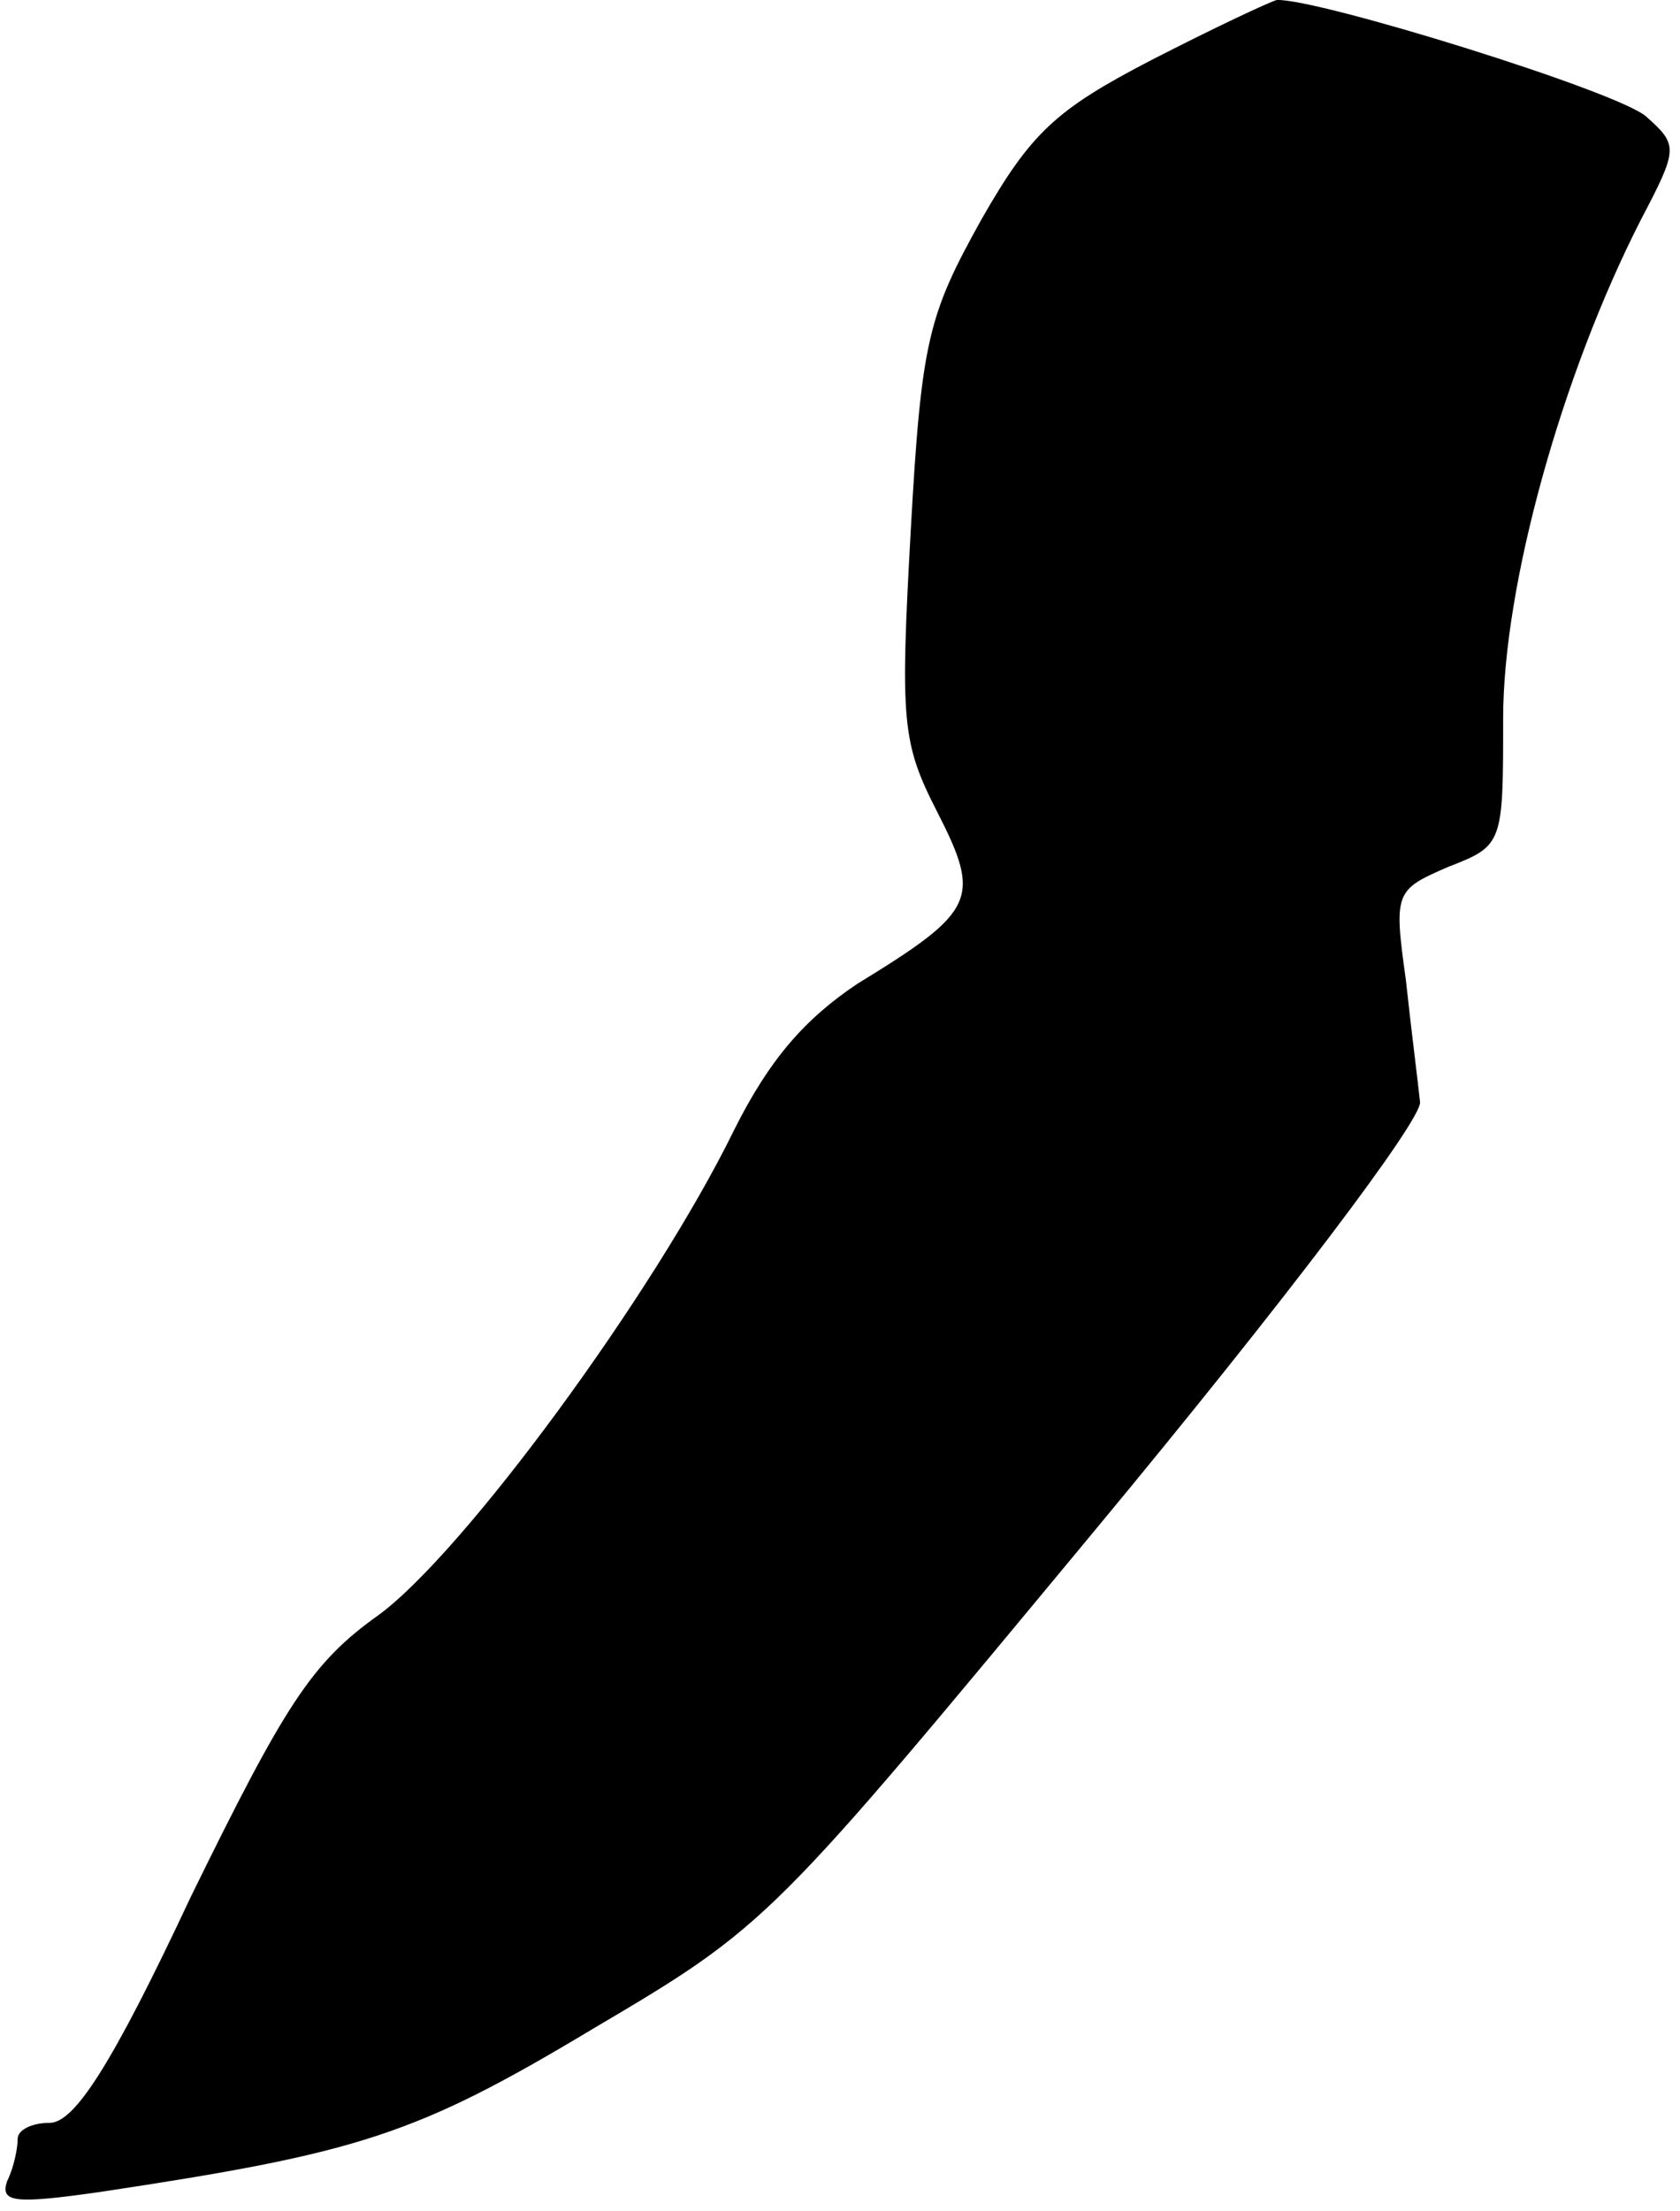 <?xml version="1.0" standalone="no"?>
<!DOCTYPE svg PUBLIC "-//W3C//DTD SVG 20010904//EN"
 "http://www.w3.org/TR/2001/REC-SVG-20010904/DTD/svg10.dtd">
<svg version="1.0" xmlns="http://www.w3.org/2000/svg"
 width="95pt" height="125pt" viewBox="0 0 95 125"
 preserveAspectRatio="xMidYMid meet">
<g transform="translate(0,125) scale(0.1,-0.1)"
fill="#000000" stroke="none">
<path fill="#000000" stroke="none" d="M651 1216 c-54 -28 -68 -41 -96 -90
-30 -54 -34 -68 -40 -176 -6 -108 -5 -120 15 -159 25 -49 22 -56 -45 -97 -30
-20 -50 -43 -70 -83 -45 -92 -153 -239 -201 -274 -38 -27 -53 -51 -106 -159
-45 -96 -66 -128 -80 -128 -10 0 -18 -4 -18 -9 0 -5 -2 -16 -6 -24 -4 -12 4
-13 53 -6 146 22 178 32 278 92 100 59 100 60 285 283 107 129 184 231 183
241 -1 10 -5 41 -8 69 -7 50 -6 51 24 64 31 12 31 13 31 84 0 75 33 194 78
282 21 40 21 42 3 58 -15 14 -186 67 -209 66 -4 -1 -36 -16 -71 -34z"/>
</g>
</svg>
